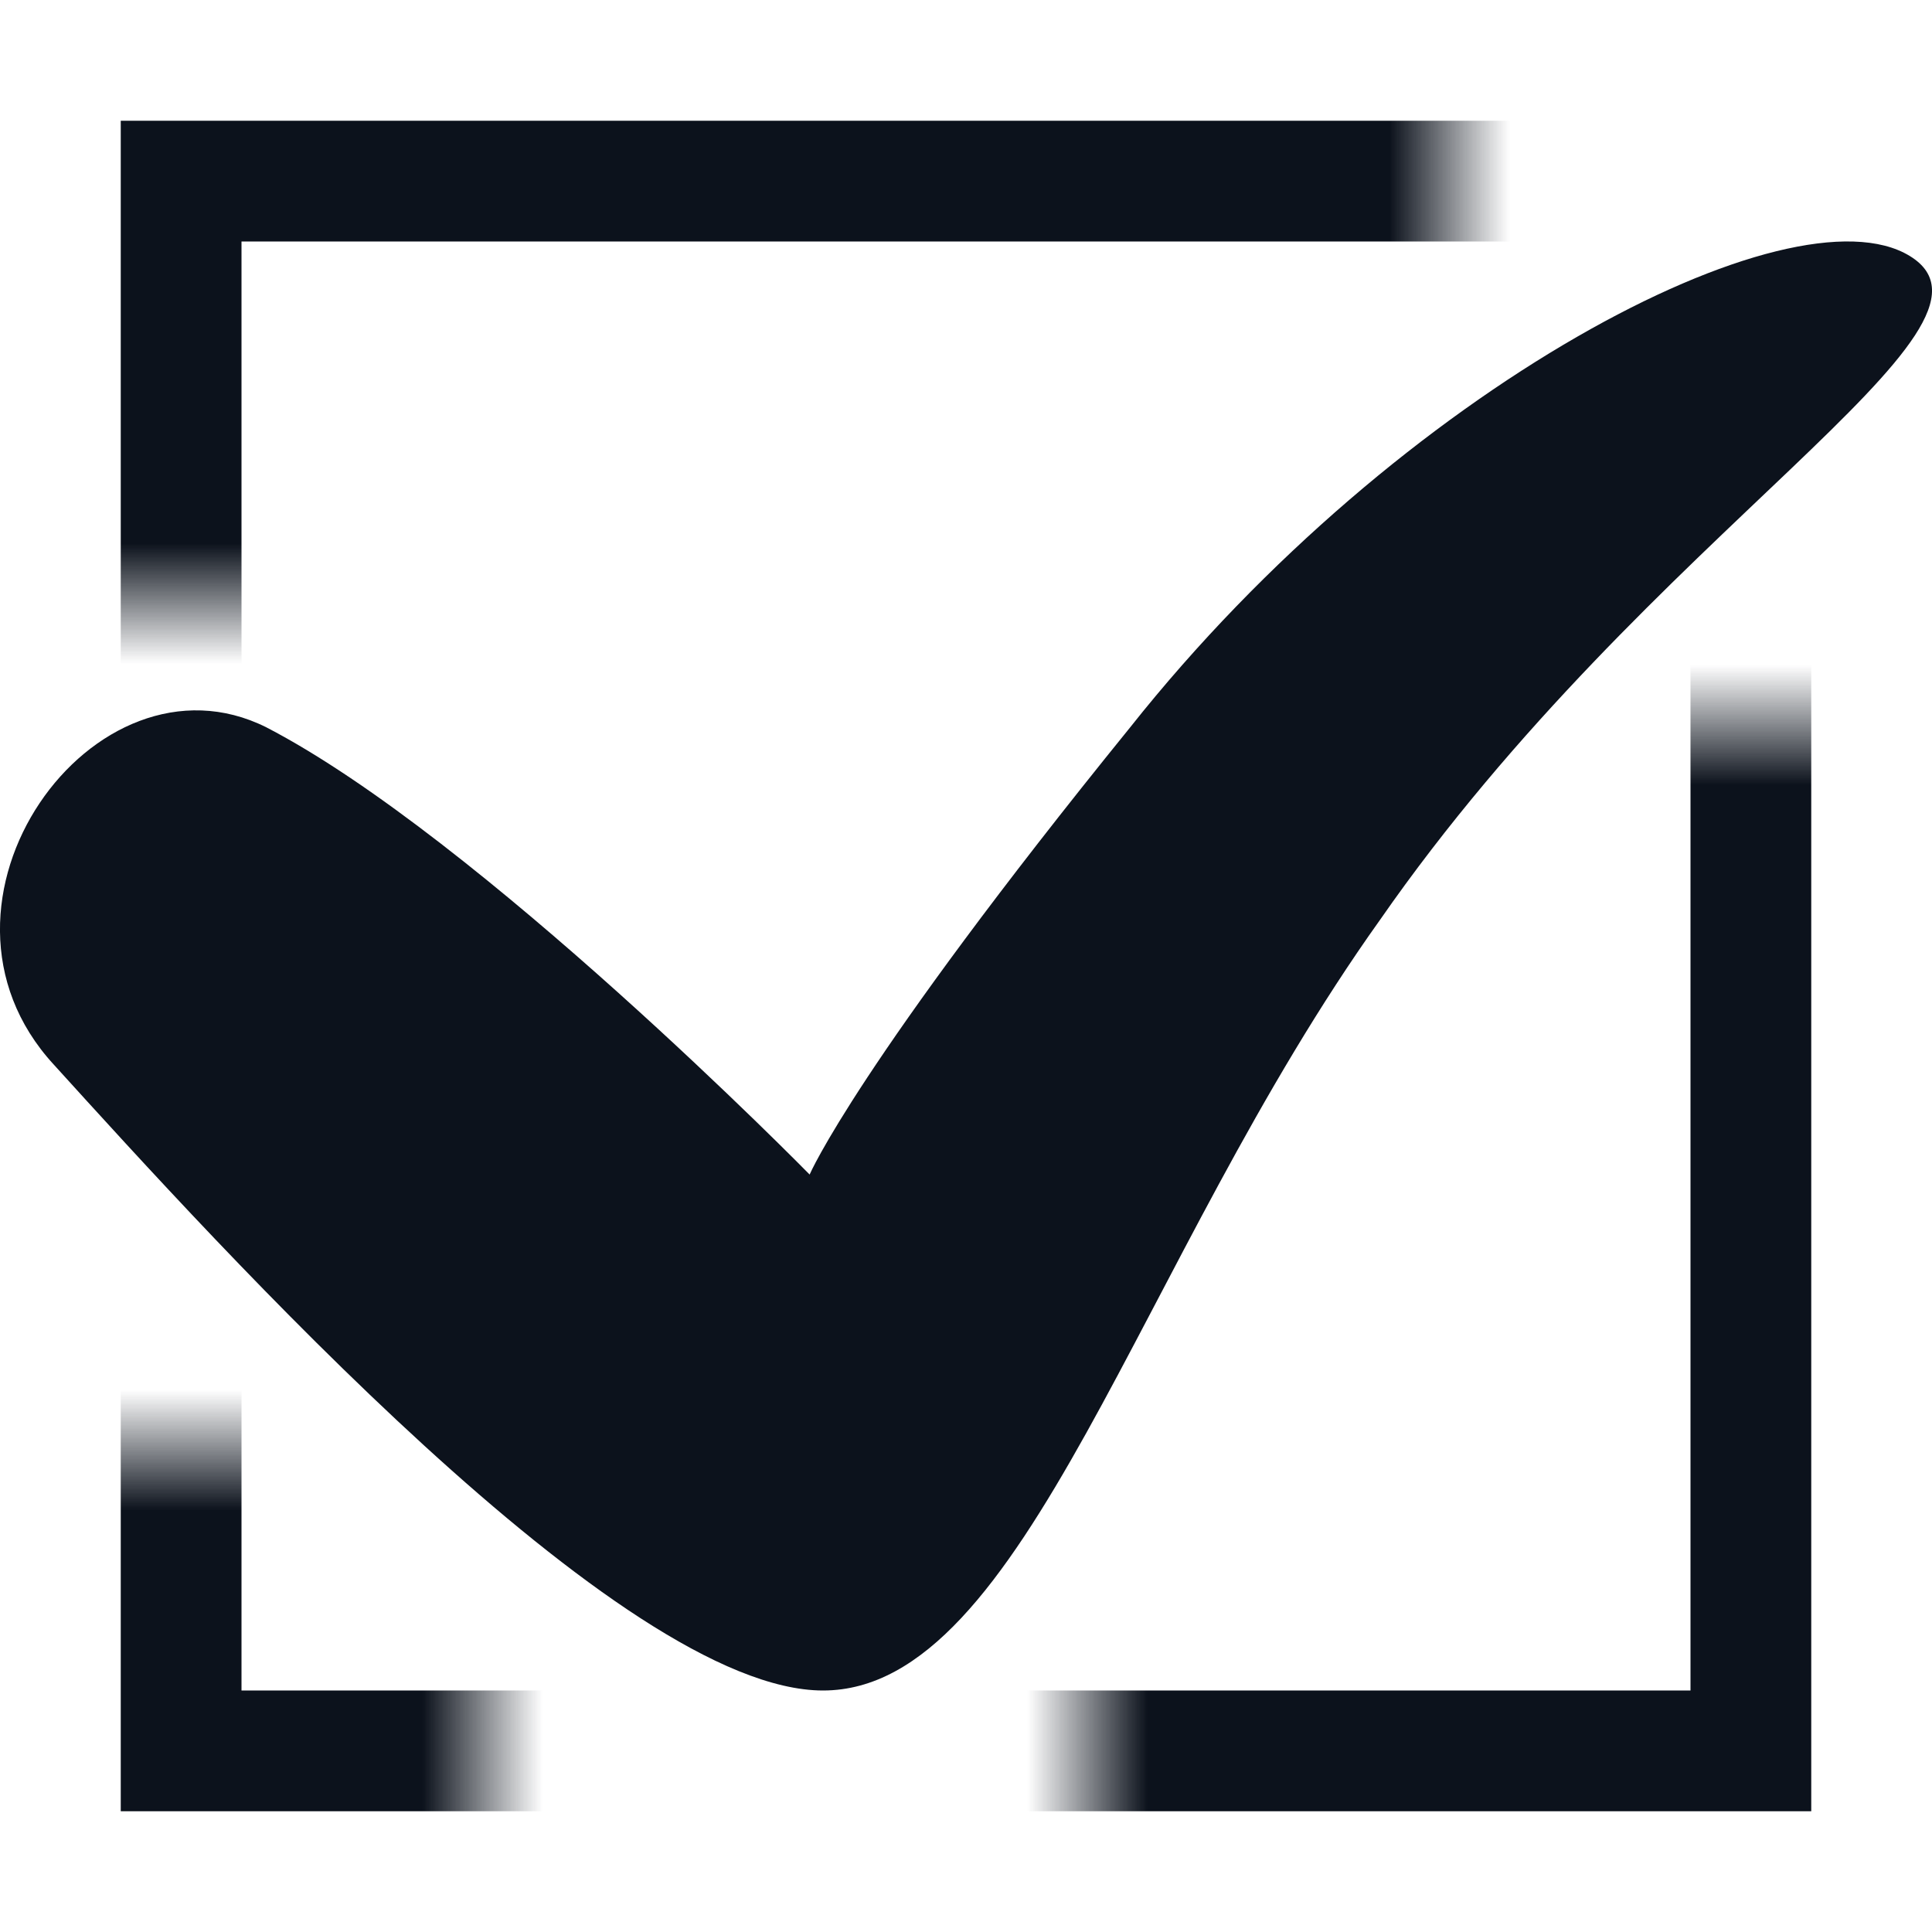 <svg width="16" height="16" viewBox="0 0 16 16" fill="none" xmlns="http://www.w3.org/2000/svg">
<g clip-path="url(#clip0_696_21480)">
<mask id="mask0_696_21480" style="mask-type:alpha" maskUnits="userSpaceOnUse" x="0" y="0" width="16" height="16">
<path fill-rule="evenodd" clip-rule="evenodd" d="M12 0H0V5H3V12H0V16H4V13H9V16H16V6H12V0Z" fill="#D9D9D9"/>
</mask>
<g mask="url(#mask0_696_21480)">
<rect x="1.5" y="1.5" width="13" height="13" stroke="#0C121C"/>
</g>
<path d="M15.816 2.12C14.838 1.522 11.596 3.203 9.36 6.023C7.096 8.815 6.705 9.727 6.705 9.727C6.705 9.727 3.966 6.935 2.205 6.023C0.78 5.311 -0.786 7.476 0.444 8.815C1.814 10.325 5.14 14 6.816 14C8.493 14 9.416 10.439 11.428 7.619C13.664 4.4 16.794 2.719 15.816 2.12Z" fill="#0C121C"/>
</g>
<defs>
<clipPath id="clip0_696_21480">
<rect width="16" height="16" fill="white"/>
</clipPath>
</defs>
</svg>
